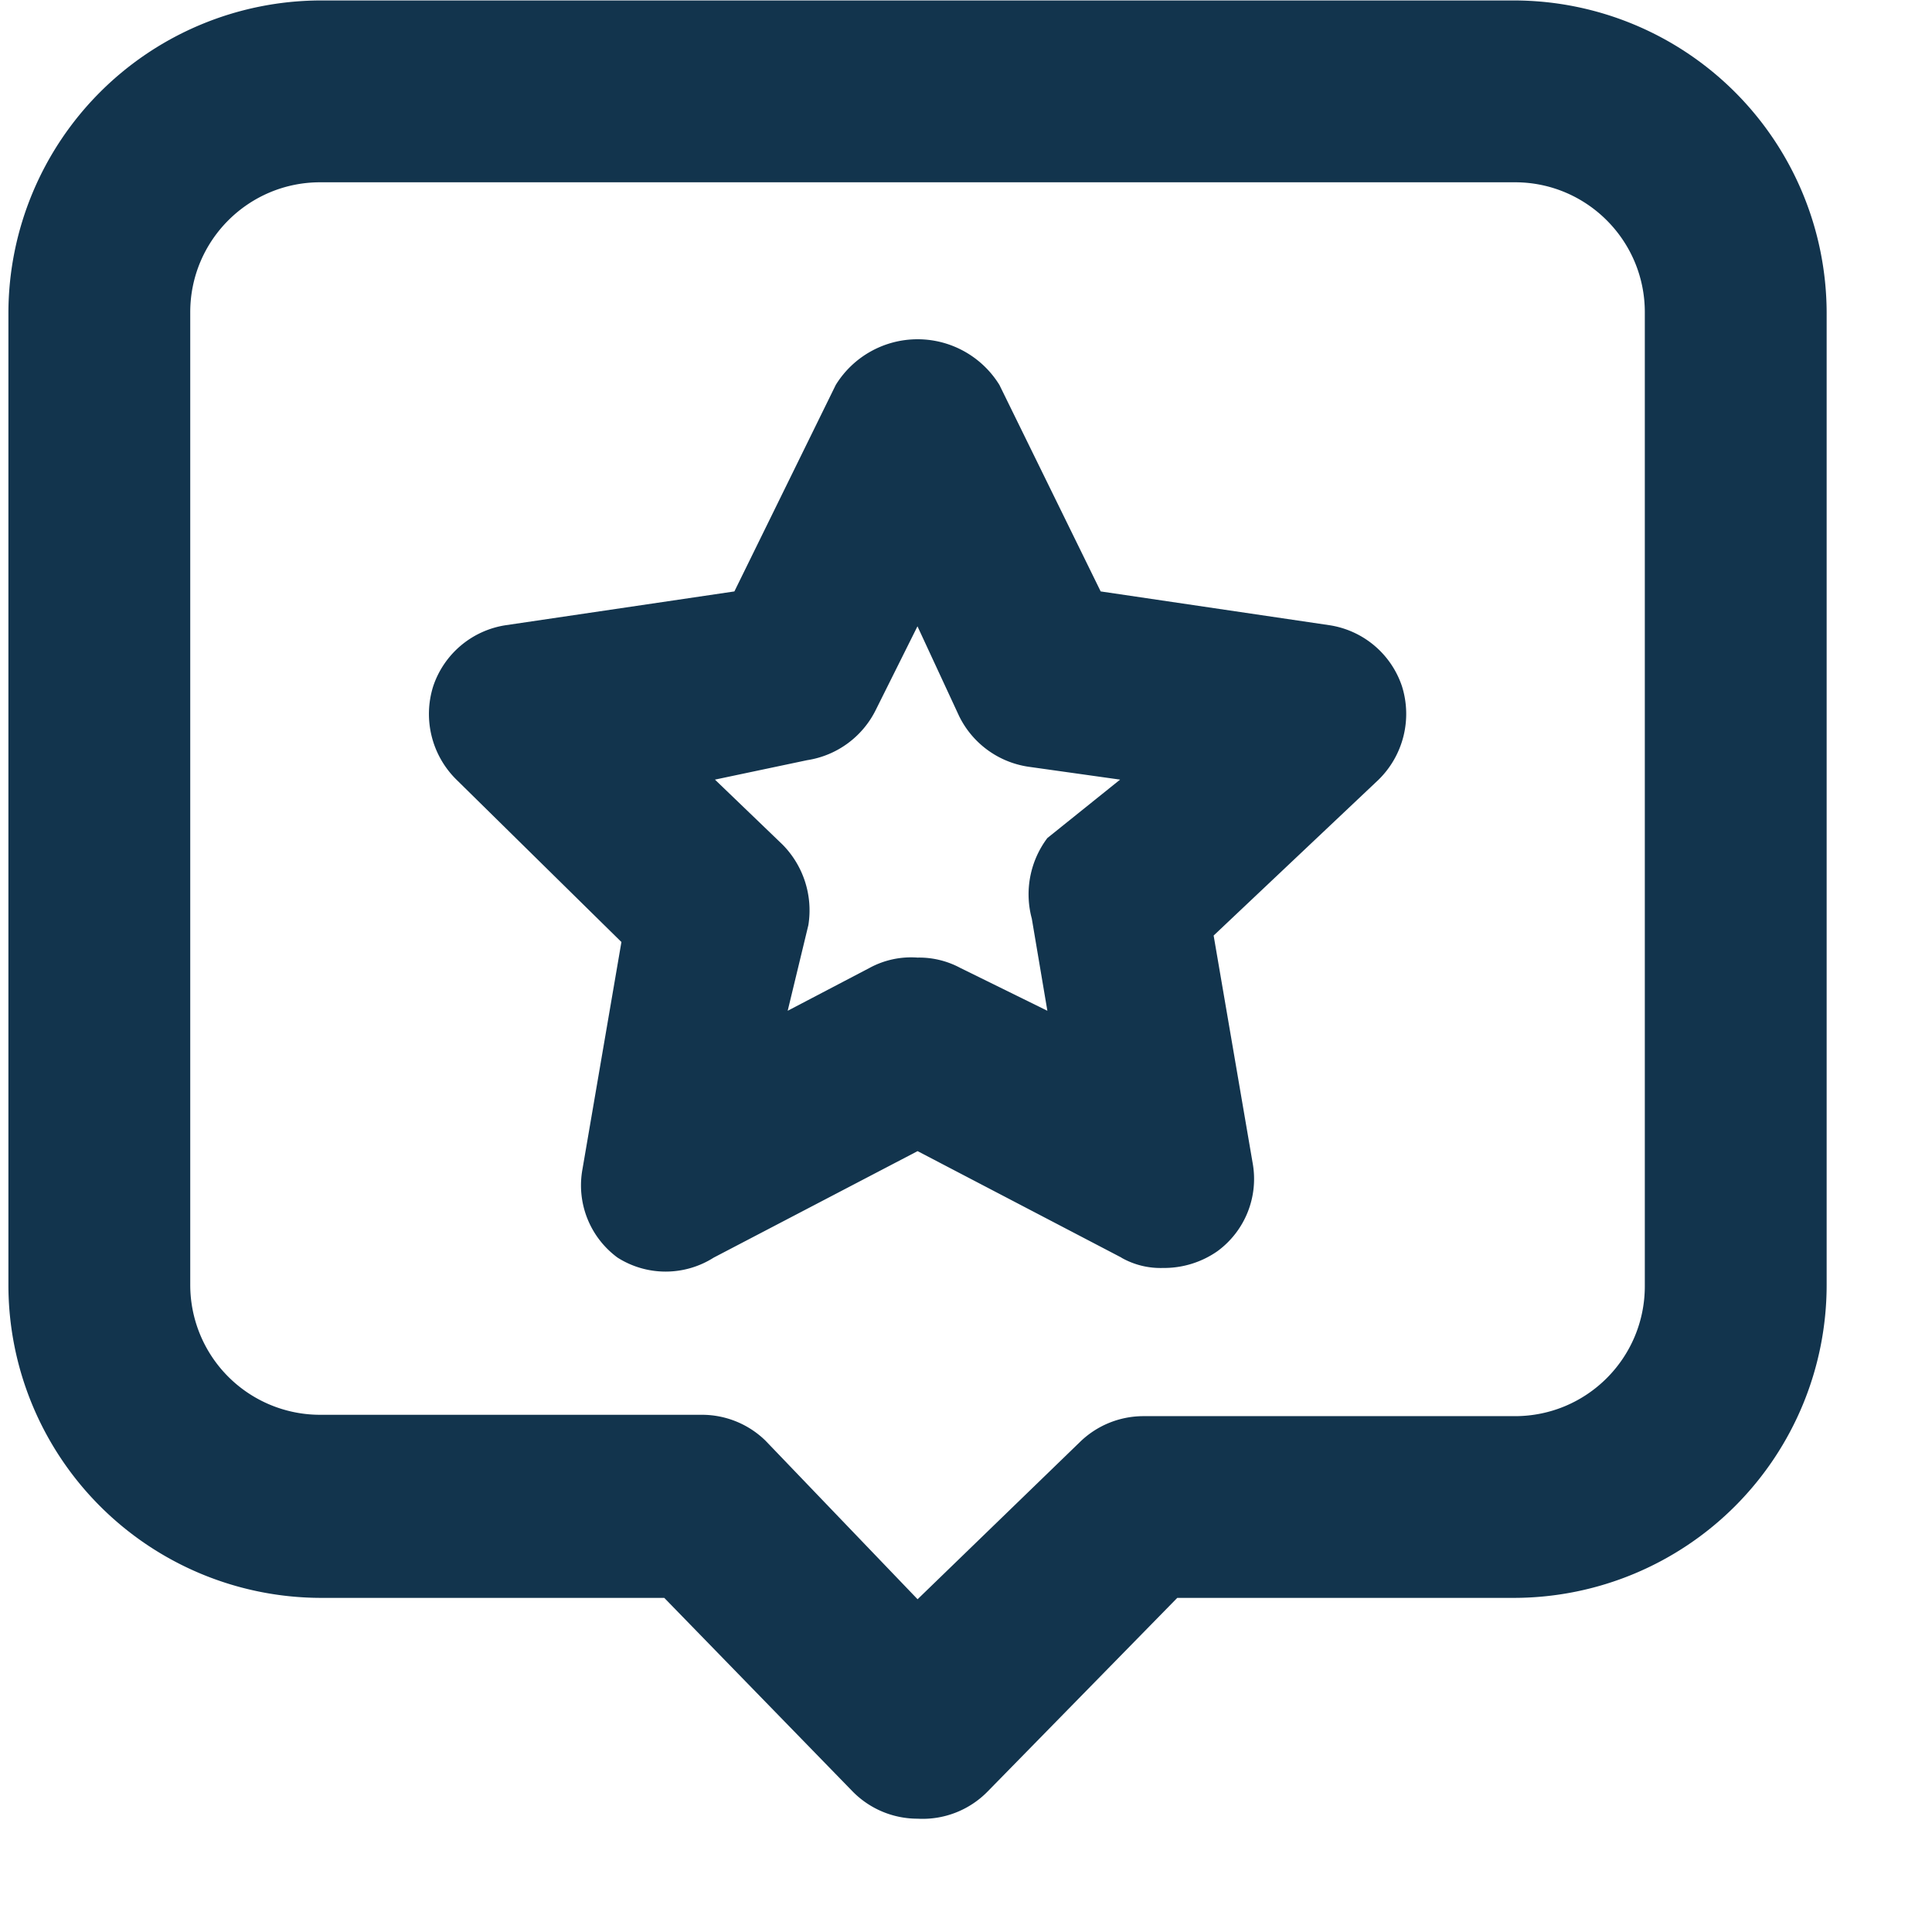 <svg xmlns="http://www.w3.org/2000/svg" width="17" height="17" fill="none" viewBox="0 0 17 17"><path fill="#12344D" fill-rule="evenodd" d="M7.502 15.763a.8.8 0 00.572.24.8.8 0 00.617-.24l1.668-1.703h2.971a2.754 2.754 0 002.743-2.754V2.747A2.754 2.754 0 0013.33.004H2.817A2.754 2.754 0 00.074 2.747v8.56a2.754 2.754 0 002.743 2.753h3.028l1.657 1.703zM1.674 2.747c0-.631.512-1.143 1.143-1.143h10.514c.63 0 1.142.512 1.142 1.143v8.57c0 .632-.511 1.144-1.143 1.144h-3.268a.8.8 0 00-.56.228l-1.428 1.383-1.337-1.394a.8.8 0 00-.56-.229h-3.36a1.143 1.143 0 01-1.143-1.143V2.747zm8.194 8.32a.697.697 0 00.365.09.82.82 0 00.48-.148.788.788 0 00.309-.777l-.343-2 1.451-1.371a.811.811 0 00.206-.823.8.8 0 00-.64-.537l-2.011-.297-.891-1.817a.846.846 0 00-1.44 0l-.892 1.817-2.01.297a.8.8 0 00-.64.537.811.811 0 00.205.823l1.451 1.428-.343 2a.789.789 0 00.309.777.789.789 0 00.846 0l1.794-.937 1.794.937zM8.45 8.517a.766.766 0 00-.377-.091.766.766 0 00-.422.091l-.72.377.182-.754a.823.823 0 00-.228-.709l-.594-.571.811-.171a.811.811 0 00.606-.446l.365-.732.366.789a.811.811 0 00.606.446l.811.114-.64.514a.823.823 0 00-.137.709l.137.811-.766-.377z" clip-rule="evenodd"/></svg>